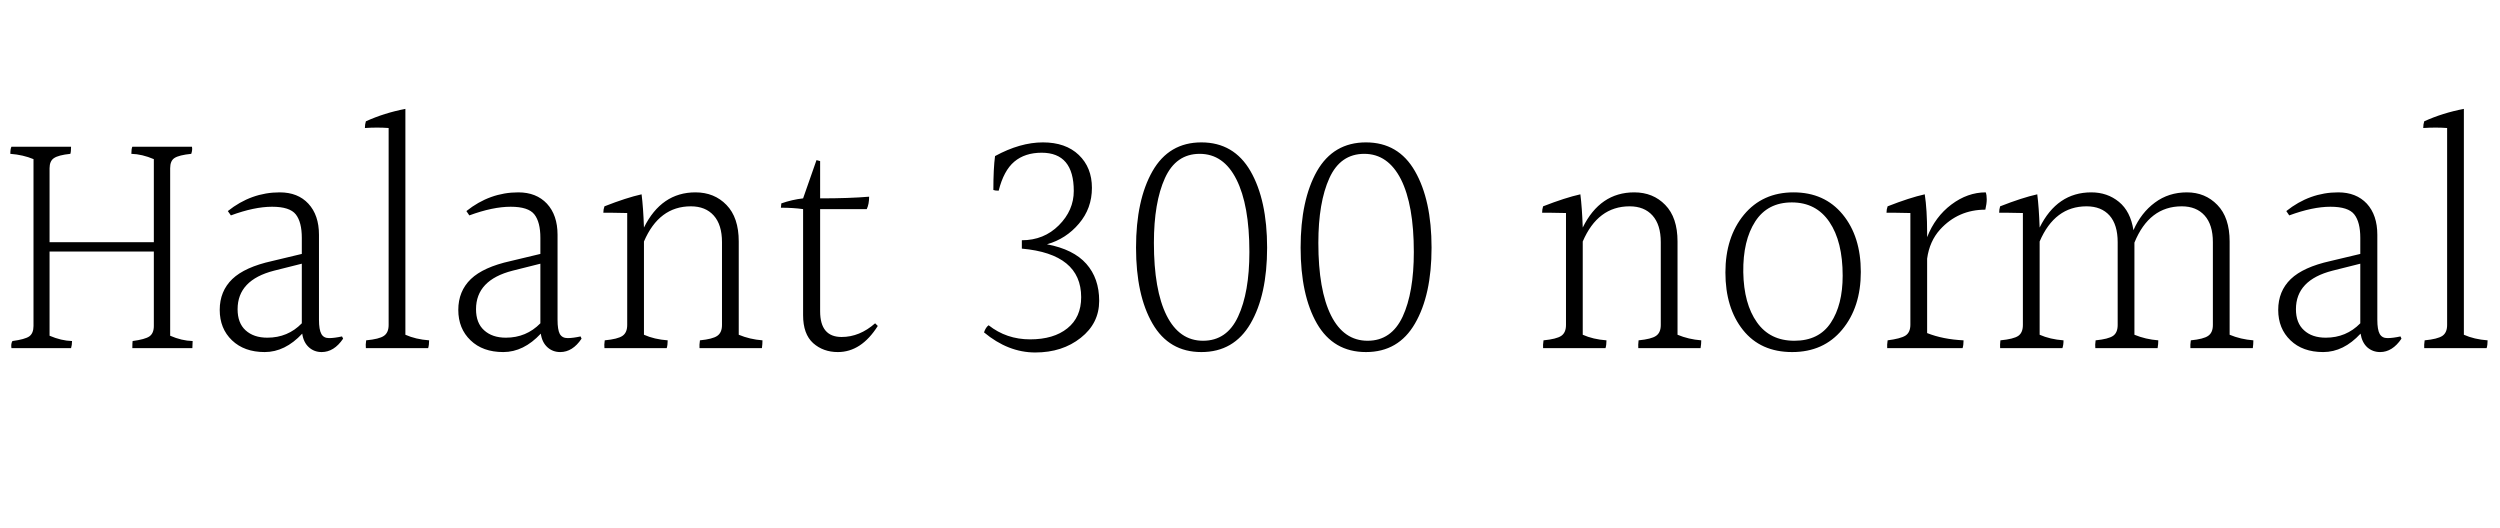 <svg xmlns="http://www.w3.org/2000/svg" xmlns:xlink="http://www.w3.org/1999/xlink" width="179.088" height="37.8"><path fill="black" d="M13.80 24.43L13.80 24.43L13.78 24.94L9.48 24.94Q9.48 24.55 9.50 24.43L9.50 24.43Q10.39 24.31 10.70 24.10Q11.02 23.88 11.02 23.35L11.02 23.35L11.02 18.02L3.55 18.02L3.55 24.05Q4.39 24.41 5.16 24.43L5.16 24.43Q5.16 24.72 5.09 24.94L5.09 24.94L0.82 24.94Q0.77 24.62 0.89 24.43L0.89 24.43Q1.78 24.31 2.09 24.10Q2.40 23.88 2.40 23.35L2.40 23.35L2.40 11.40Q1.66 11.09 0.74 11.02L0.74 11.02Q0.74 10.66 0.82 10.51L0.82 10.51L5.09 10.51Q5.09 10.87 5.04 11.02L5.04 11.02Q4.18 11.11 3.86 11.33Q3.55 11.54 3.55 12.05L3.55 12.05L3.55 17.35L11.02 17.35L11.02 11.40Q10.18 11.04 9.41 11.02L9.41 11.02Q9.41 10.66 9.48 10.51L9.48 10.51L13.75 10.51Q13.80 10.73 13.70 11.02L13.70 11.02Q12.82 11.11 12.50 11.32Q12.19 11.52 12.19 12.05L12.19 12.05L12.19 24.05Q13.01 24.41 13.80 24.43ZM17.02 22.15L17.02 22.15Q17.02 23.14 17.59 23.66Q18.17 24.19 19.15 24.19L19.15 24.19Q20.62 24.19 21.62 23.16L21.62 23.16L21.62 18.89L19.63 19.39Q17.02 20.06 17.02 22.15ZM23.04 25.22L23.04 25.22Q22.51 25.22 22.13 24.88Q21.74 24.53 21.65 23.90L21.65 23.90Q20.42 25.22 18.96 25.22Q17.50 25.22 16.62 24.38Q15.74 23.54 15.74 22.20Q15.74 20.86 16.64 19.99Q17.54 19.13 19.49 18.70L19.49 18.70L21.62 18.19L21.62 17.04Q21.62 15.91 21.19 15.36Q20.76 14.81 19.49 14.81Q18.22 14.81 16.54 15.43L16.54 15.43L16.32 15.12Q18 13.78 20.04 13.78L20.04 13.78Q21.34 13.78 22.09 14.59Q22.85 15.41 22.85 16.82L22.85 16.82L22.85 22.90Q22.85 23.62 23.02 23.92Q23.18 24.22 23.57 24.22Q23.95 24.22 24.50 24.10L24.50 24.10L24.58 24.26Q23.93 25.22 23.04 25.22ZM27.84 23.28L27.84 23.28L27.84 9.17Q27.43 9.14 27.01 9.14Q26.59 9.14 26.14 9.17L26.14 9.17Q26.14 8.90 26.21 8.69L26.21 8.69Q27.53 8.09 29.04 7.80L29.04 7.80L29.04 23.98Q29.78 24.31 30.74 24.38L30.74 24.38Q30.74 24.72 30.67 24.94L30.67 24.94L26.21 24.94Q26.18 24.72 26.23 24.38L26.23 24.38Q27.17 24.29 27.50 24.06Q27.84 23.83 27.84 23.28ZM34.10 22.15L34.10 22.15Q34.10 23.14 34.68 23.66Q35.26 24.19 36.24 24.19L36.24 24.19Q37.70 24.19 38.71 23.16L38.71 23.16L38.71 18.89L36.72 19.39Q34.10 20.06 34.10 22.15ZM40.13 25.22L40.13 25.22Q39.60 25.22 39.22 24.88Q38.83 24.53 38.74 23.90L38.74 23.90Q37.51 25.22 36.05 25.22Q34.58 25.22 33.71 24.38Q32.83 23.54 32.83 22.20Q32.83 20.86 33.73 19.99Q34.63 19.13 36.58 18.70L36.58 18.70L38.71 18.19L38.71 17.04Q38.71 15.91 38.28 15.36Q37.85 14.81 36.58 14.81Q35.30 14.81 33.62 15.43L33.62 15.43L33.41 15.12Q35.09 13.78 37.13 13.78L37.13 13.78Q38.42 13.78 39.18 14.59Q39.94 15.41 39.94 16.82L39.94 16.82L39.94 22.90Q39.94 23.62 40.10 23.92Q40.27 24.22 40.66 24.22Q41.04 24.22 41.59 24.10L41.59 24.10L41.66 24.26Q41.02 25.22 40.13 25.22ZM52.92 17.30L52.92 17.30L52.92 23.98Q53.71 24.31 54.62 24.38L54.62 24.38Q54.62 24.65 54.58 24.94L54.58 24.94L50.11 24.94Q50.09 24.72 50.14 24.38L50.14 24.38Q51.05 24.29 51.38 24.06Q51.72 23.83 51.72 23.28L51.72 23.28L51.72 17.35Q51.72 16.10 51.13 15.44Q50.54 14.78 49.49 14.78L49.49 14.78Q47.21 14.78 46.13 17.30L46.13 17.30L46.13 23.98Q46.87 24.31 47.83 24.38L47.83 24.38Q47.83 24.72 47.76 24.94L47.76 24.94L43.30 24.94Q43.27 24.72 43.32 24.38L43.32 24.38Q44.26 24.29 44.59 24.06Q44.93 23.83 44.93 23.28L44.93 23.28L44.93 15.26Q44.23 15.24 43.84 15.24Q43.44 15.24 43.22 15.24L43.22 15.24Q43.22 15.00 43.30 14.78L43.30 14.78Q44.88 14.16 45.96 13.92L45.96 13.92Q46.08 14.86 46.13 16.30L46.13 16.30Q47.38 13.78 49.82 13.78L49.82 13.78Q51.17 13.78 52.04 14.68Q52.92 15.58 52.92 17.30ZM55.94 14.88L55.94 14.88L55.97 14.57Q56.74 14.30 57.53 14.21L57.53 14.21L58.49 11.47L58.75 11.54L58.75 14.21Q60.86 14.21 62.26 14.09L62.26 14.09Q62.26 14.62 62.09 14.98L62.09 14.98L58.75 14.98L58.75 22.30Q58.75 24.14 60.29 24.14L60.29 24.14Q61.58 24.14 62.69 23.16L62.69 23.16L62.88 23.35Q61.70 25.22 60.02 25.22L60.02 25.22Q58.97 25.22 58.25 24.58Q57.53 23.93 57.53 22.58L57.53 22.58L57.53 14.98Q56.83 14.88 55.94 14.88ZM73.20 17.81L73.20 17.21Q74.78 17.21 75.85 16.14Q76.92 15.07 76.92 13.68L76.92 13.68Q76.92 10.94 74.62 10.94L74.62 10.94Q73.42 10.94 72.66 11.58Q71.90 12.22 71.54 13.66L71.54 13.66Q71.28 13.66 71.16 13.61L71.16 13.61Q71.16 12.07 71.28 11.18L71.28 11.18Q73.08 10.20 74.71 10.20Q76.34 10.20 77.28 11.10Q78.22 12.00 78.22 13.46Q78.22 14.93 77.29 16.02Q76.37 17.11 75 17.50L75 17.50Q76.90 17.86 77.82 18.90Q78.74 19.94 78.74 21.55Q78.74 23.16 77.42 24.20Q76.10 25.25 74.16 25.25Q72.22 25.25 70.49 23.81L70.49 23.81Q70.61 23.45 70.82 23.30L70.82 23.30Q72.10 24.31 73.79 24.31Q75.48 24.31 76.46 23.52Q77.45 22.73 77.45 21.29L77.45 21.29Q77.45 18.19 73.20 17.81L73.20 17.81ZM83.57 22.60Q84.48 24.41 86.18 24.41Q87.89 24.41 88.69 22.68Q89.50 20.95 89.50 18.05L89.50 18.05Q89.50 14.69 88.57 12.85Q87.65 11.02 85.94 11.02Q84.24 11.02 83.45 12.76Q82.66 14.50 82.66 17.40L82.66 17.40Q82.66 20.78 83.57 22.60ZM89.58 12.26Q90.77 14.33 90.77 17.74Q90.77 21.14 89.58 23.18Q88.39 25.22 86.06 25.22Q83.74 25.22 82.56 23.18Q81.38 21.14 81.38 17.74Q81.38 14.33 82.56 12.26Q83.74 10.20 86.06 10.20Q88.39 10.20 89.58 12.26ZM95.35 22.60Q96.26 24.41 97.97 24.41Q99.67 24.41 100.48 22.68Q101.28 20.95 101.28 18.05L101.28 18.05Q101.28 14.69 100.36 12.85Q99.43 11.02 97.73 11.02Q96.02 11.02 95.23 12.76Q94.44 14.50 94.44 17.40L94.44 17.40Q94.44 20.78 95.35 22.60ZM101.36 12.26Q102.55 14.33 102.55 17.74Q102.55 21.14 101.36 23.18Q100.18 25.22 97.85 25.22Q95.52 25.22 94.34 23.18Q93.17 21.14 93.17 17.74Q93.17 14.33 94.34 12.26Q95.52 10.20 97.85 10.20Q100.18 10.20 101.36 12.26ZM120.17 17.30L120.17 17.30L120.17 23.98Q120.96 24.31 121.87 24.38L121.87 24.38Q121.87 24.65 121.82 24.94L121.82 24.94L117.36 24.94Q117.34 24.72 117.38 24.38L117.38 24.38Q118.30 24.29 118.63 24.06Q118.97 23.83 118.97 23.28L118.97 23.28L118.97 17.35Q118.97 16.10 118.38 15.44Q117.79 14.78 116.74 14.78L116.74 14.78Q114.46 14.78 113.38 17.30L113.38 17.30L113.38 23.98Q114.12 24.31 115.08 24.38L115.08 24.38Q115.08 24.72 115.01 24.94L115.01 24.94L110.54 24.94Q110.52 24.72 110.57 24.38L110.57 24.38Q111.50 24.29 111.84 24.06Q112.18 23.83 112.18 23.28L112.18 23.28L112.18 15.26Q111.48 15.24 111.08 15.24Q110.69 15.24 110.47 15.24L110.47 15.24Q110.47 15.00 110.54 14.78L110.54 14.78Q112.13 14.16 113.21 13.92L113.21 13.92Q113.33 14.86 113.38 16.30L113.38 16.30Q114.62 13.78 117.07 13.78L117.07 13.78Q118.42 13.78 119.29 14.68Q120.17 15.58 120.17 17.30ZM125.86 23.09Q126.79 24.41 128.54 24.41Q130.30 24.41 131.15 23.12Q132.00 21.84 132.00 19.75L132.00 19.75Q132.00 17.30 131.05 15.90Q130.10 14.50 128.36 14.50Q126.62 14.50 125.74 15.86Q124.85 17.23 124.88 19.50Q124.92 21.77 125.86 23.09ZM128.48 13.78Q130.70 13.78 132.00 15.36Q133.30 16.94 133.30 19.48Q133.30 22.01 131.96 23.62Q130.63 25.22 128.38 25.22Q126.12 25.22 124.86 23.64Q123.60 22.06 123.60 19.52Q123.60 16.99 124.93 15.38Q126.26 13.78 128.48 13.78ZM138.05 16.68L138.05 16.68L138.05 16.99Q138.62 15.53 139.79 14.65Q140.95 13.78 142.25 13.78L142.25 13.78Q142.32 13.97 142.32 14.28Q142.32 14.59 142.22 15.02L142.22 15.02Q140.28 15.02 138.98 16.44L138.98 16.44Q138.22 17.28 138.05 18.53L138.05 18.53L138.05 23.86Q139.18 24.31 140.66 24.38L140.66 24.38Q140.66 24.72 140.59 24.94L140.59 24.94L135.19 24.94Q135.17 24.72 135.22 24.38L135.22 24.38Q136.15 24.26 136.50 24.04Q136.85 23.81 136.85 23.26L136.85 23.26L136.85 15.26Q136.15 15.24 135.76 15.24Q135.36 15.24 135.14 15.24L135.14 15.24Q135.14 15.00 135.22 14.78L135.22 14.78Q136.80 14.16 137.88 13.92L137.88 13.92Q138.05 15.02 138.05 16.68ZM159.72 17.30L159.72 17.30L159.72 23.98Q160.51 24.31 161.42 24.38L161.42 24.38Q161.42 24.65 161.38 24.94L161.38 24.94L156.91 24.94Q156.89 24.72 156.94 24.38L156.94 24.38Q157.85 24.29 158.18 24.06Q158.52 23.83 158.52 23.28L158.52 23.28L158.52 17.35Q158.52 16.10 157.93 15.44Q157.34 14.78 156.29 14.78L156.29 14.78Q153.96 14.78 152.90 17.38L152.90 17.38L152.90 23.98Q153.70 24.31 154.61 24.38L154.61 24.38Q154.61 24.65 154.56 24.94L154.56 24.94L150.10 24.94Q150.07 24.72 150.12 24.38L150.12 24.38Q151.03 24.29 151.37 24.06Q151.70 23.83 151.70 23.28L151.70 23.28L151.70 17.35Q151.70 16.10 151.12 15.44Q150.53 14.78 149.47 14.78L149.47 14.78Q147.19 14.78 146.11 17.30L146.11 17.30L146.11 23.98Q146.86 24.31 147.82 24.38L147.82 24.38Q147.82 24.72 147.74 24.94L147.74 24.94L143.28 24.94Q143.26 24.72 143.30 24.38L143.30 24.38Q144.24 24.29 144.58 24.06Q144.91 23.83 144.91 23.28L144.91 23.28L144.91 15.26Q144.22 15.24 143.82 15.24Q143.42 15.24 143.21 15.24L143.21 15.24Q143.21 15.00 143.28 14.78L143.28 14.78Q144.86 14.16 145.94 13.92L145.94 13.92Q146.06 14.86 146.11 16.30L146.11 16.30Q147.36 13.78 149.81 13.78L149.81 13.78Q150.96 13.78 151.79 14.46Q152.62 15.14 152.83 16.49L152.83 16.49Q153.38 15.24 154.37 14.51Q155.35 13.78 156.66 13.78Q157.97 13.78 158.84 14.68Q159.72 15.58 159.72 17.30ZM164.47 22.15L164.47 22.15Q164.47 23.14 165.05 23.66Q165.62 24.19 166.61 24.19L166.61 24.19Q168.07 24.19 169.08 23.16L169.08 23.16L169.08 18.89L167.09 19.39Q164.47 20.06 164.47 22.15ZM170.50 25.22L170.50 25.22Q169.97 25.22 169.58 24.88Q169.20 24.53 169.10 23.90L169.10 23.90Q167.88 25.22 166.42 25.22Q164.95 25.22 164.08 24.38Q163.20 23.54 163.20 22.20Q163.20 20.86 164.10 19.99Q165.00 19.13 166.94 18.70L166.94 18.70L169.08 18.19L169.08 17.04Q169.08 15.91 168.65 15.36Q168.22 14.81 166.94 14.81Q165.67 14.81 163.99 15.43L163.99 15.43L163.78 15.12Q165.46 13.78 167.50 13.78L167.50 13.78Q168.79 13.78 169.55 14.59Q170.30 15.41 170.30 16.82L170.30 16.82L170.30 22.90Q170.30 23.62 170.47 23.92Q170.64 24.22 171.02 24.22Q171.41 24.22 171.96 24.10L171.96 24.10L172.03 24.26Q171.38 25.22 170.50 25.22ZM175.30 23.28L175.30 23.28L175.30 9.17Q174.89 9.14 174.47 9.14Q174.05 9.14 173.59 9.17L173.59 9.17Q173.59 8.90 173.66 8.69L173.66 8.69Q174.98 8.09 176.50 7.80L176.50 7.80L176.50 23.98Q177.24 24.31 178.20 24.38L178.20 24.38Q178.20 24.72 178.13 24.94L178.13 24.94L173.66 24.94Q173.64 24.72 173.69 24.38L173.69 24.38Q174.62 24.29 174.96 24.06Q175.30 23.83 175.30 23.28Z"/></svg>
